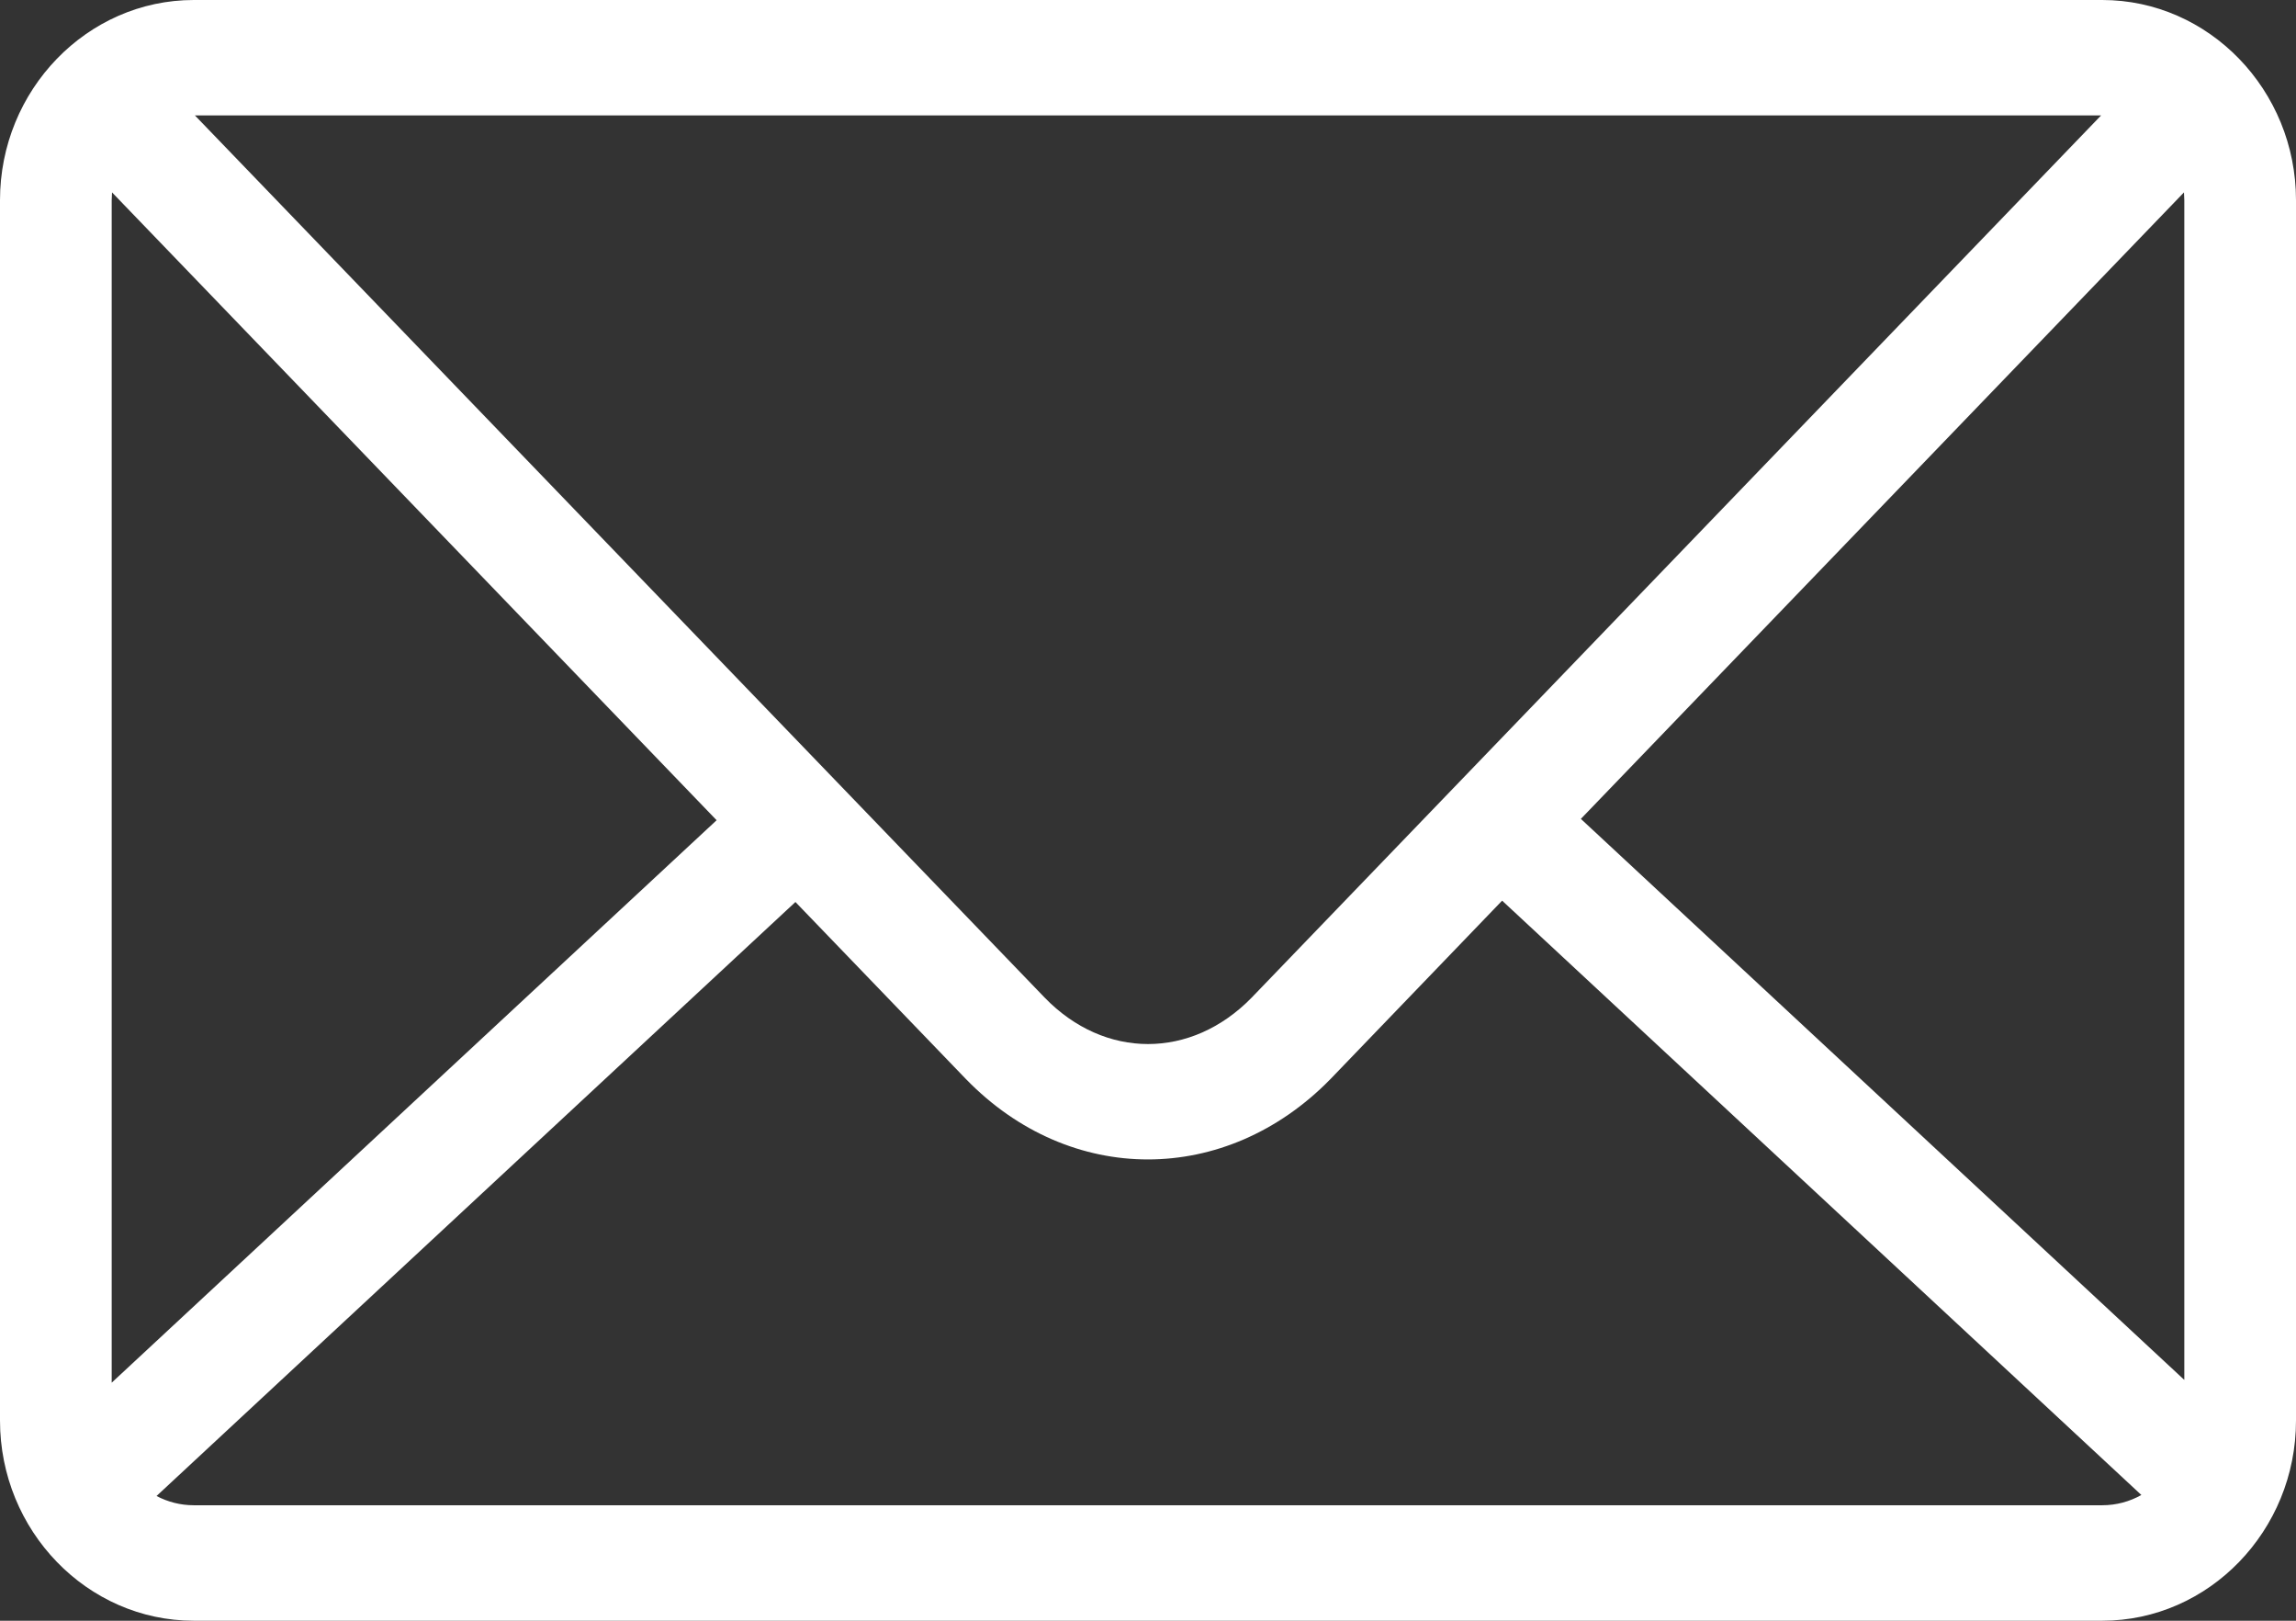 <svg width="34" height="24" viewBox="0 0 34 24" fill="none" xmlns="http://www.w3.org/2000/svg">
<rect x="0" y="0" width="34" height="24" fill="#333333" stroke="none"/>
<path d="M2.869 0H31.131C32.71 0 34 1.333 34 2.965V21.035C34 22.667 32.71 24 31.131 24H2.869C1.29 24 0 22.667 0 21.035V2.965C0 1.333 1.29 0 2.869 0ZM2.887 1.71C7.284 6.275 11.299 10.444 15.468 14.771C16.358 15.691 17.641 15.688 18.533 14.775C22.714 10.432 26.745 6.247 31.114 1.709H2.887V1.71ZM32.341 2.849L23.41 12.126L32.346 20.434V2.965L32.341 2.849ZM22.244 13.337L19.7 15.981C18.153 17.562 15.847 17.569 14.304 15.979L11.779 13.357L2.318 22.153C2.483 22.24 2.671 22.29 2.869 22.29H31.131C31.34 22.29 31.538 22.235 31.71 22.138L22.244 13.337ZM10.612 12.146L1.659 2.849L1.654 2.965V20.475L10.612 12.146Z" fill="white"/>
</svg>
